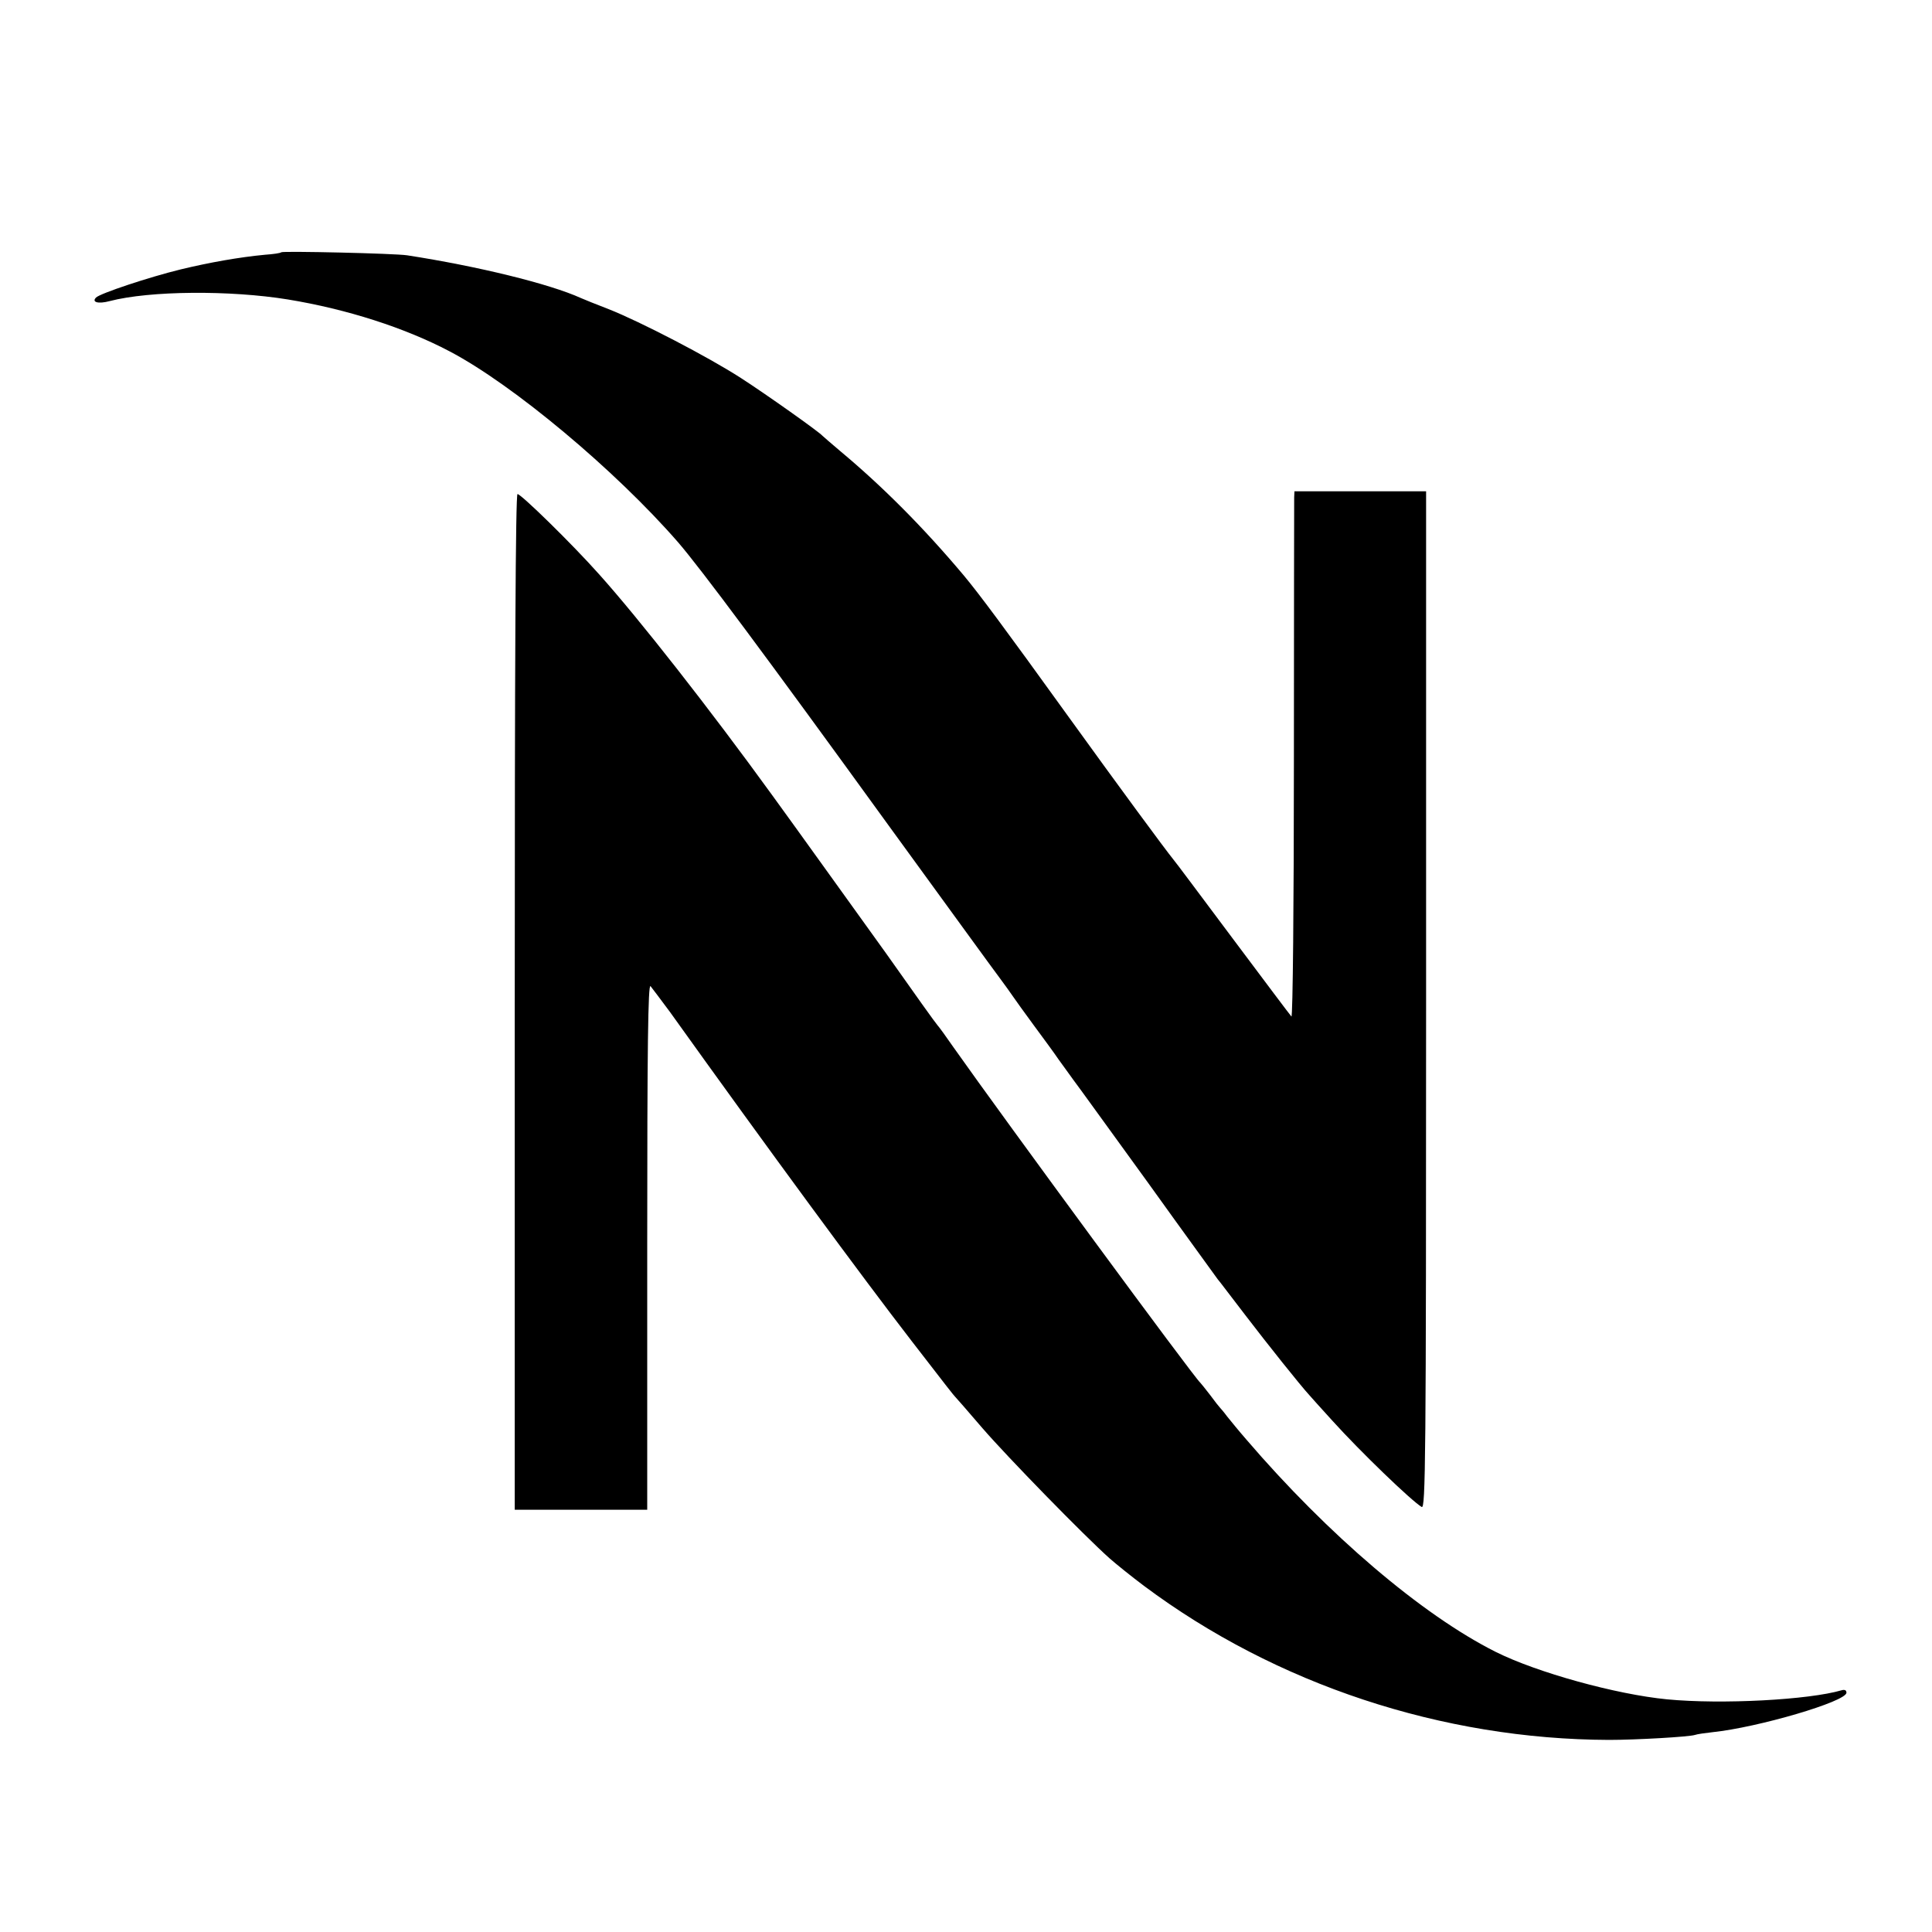 <?xml version="1.0" standalone="no"?>
<!DOCTYPE svg PUBLIC "-//W3C//DTD SVG 20010904//EN"
 "http://www.w3.org/TR/2001/REC-SVG-20010904/DTD/svg10.dtd">
<svg version="1.0" xmlns="http://www.w3.org/2000/svg"
 width="700pt" height="700pt" viewBox="0 0 700 700"
 preserveAspectRatio="xMidYMid meet">
<g transform="translate(0,700) scale(0.1,-0.1)"
fill="#000000" stroke="none">
<path d="M1019 6086 c-2 -3 -29 -7 -59 -9 -95 -9 -201 -28 -305 -53 -115 -28
-292 -87 -307 -102 -17 -17 8 -24 49 -13 146 38 437 40 646 6 214 -35 425
-103 586 -188 229 -120 601 -431 828 -692 82 -95 318 -412 762 -1025 206 -283
388 -534 405 -556 17 -23 38 -52 46 -64 8 -12 42 -59 75 -104 33 -45 74 -100
90 -124 17 -23 41 -57 55 -76 14 -18 135 -186 270 -372 134 -187 248 -343 252
-349 5 -5 49 -64 100 -130 78 -102 198 -253 233 -291 5 -6 42 -47 82 -91 102
-113 287 -291 324 -313 14 -8 16 159 16 1836 l0 1844 -239 0 -238 0 -1 -22 c0
-13 -1 -443 -1 -956 0 -513 -4 -930 -9 -925 -4 4 -100 132 -213 283 -113 151
-209 280 -214 285 -33 41 -193 258 -382 520 -235 326 -323 444 -378 510 -147
175 -296 324 -447 450 -33 28 -62 53 -65 56 -13 15 -205 151 -295 209 -119 77
-368 206 -480 250 -44 17 -89 35 -100 40 -114 52 -377 116 -630 155 -46 7
-450 16 -456 11z"/>
<path d="M1865 3370 l0 -1840 240 0 240 0 0 955 c0 725 3 951 12 942 6 -7 37
-49 70 -93 360 -503 697 -961 877 -1194 128 -166 151 -195 156 -200 3 -3 48
-54 100 -115 91 -105 365 -386 460 -471 25 -22 81 -67 125 -100 478 -357 1080
-556 1685 -558 97 0 290 11 311 18 8 3 37 7 64 10 164 17 485 111 485 143 0 9
-6 12 -17 9 -119 -35 -435 -52 -633 -33 -185 18 -471 97 -621 172 -267 134
-608 425 -903 769 -27 31 -58 69 -70 84 -11 15 -23 29 -26 32 -3 3 -19 23 -35
45 -17 22 -33 42 -36 45 -22 18 -707 950 -894 1215 -27 39 -53 75 -58 80 -8 9
-76 104 -186 260 -42 58 -351 489 -414 575 -223 308 -484 641 -627 800 -96
108 -282 290 -295 290 -7 0 -10 -620 -10 -1840z"/>
</g>
</svg>
